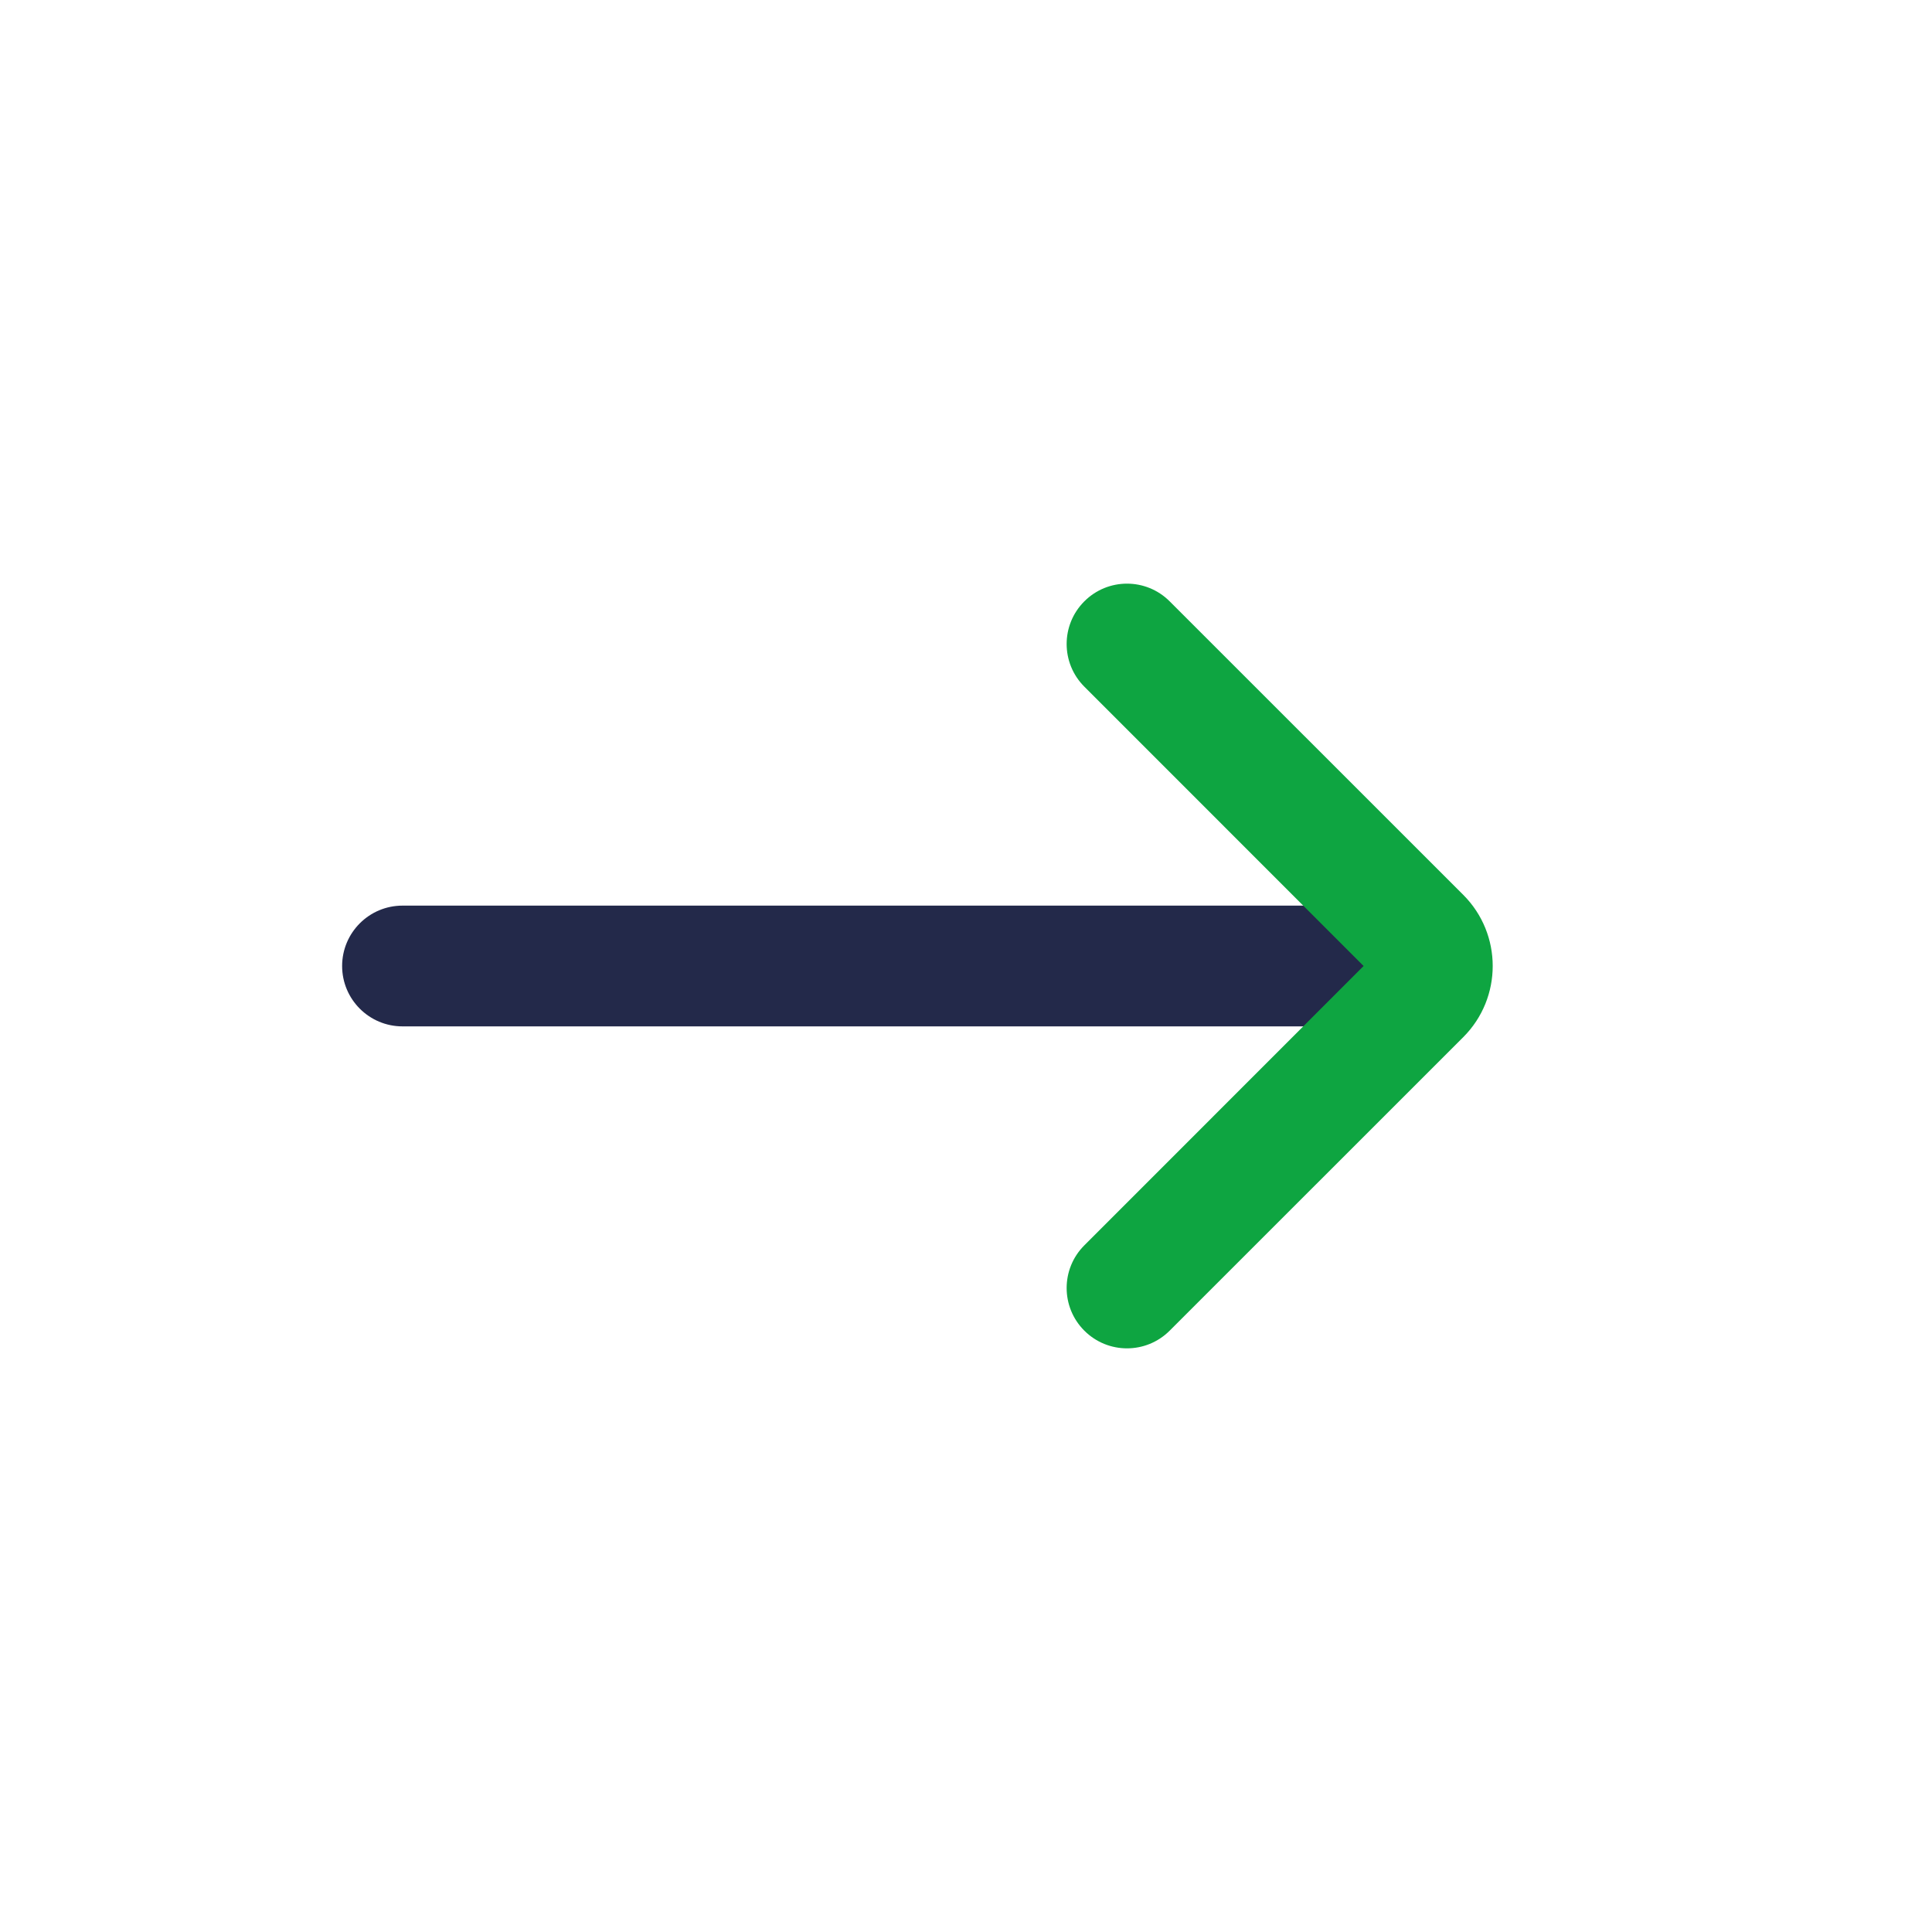 <svg width="24" height="24" viewBox="0 0 24 24" fill="none" xmlns="http://www.w3.org/2000/svg">
<path fill-rule="evenodd" clip-rule="evenodd" d="M4.25 12C4.25 11.586 4.586 11.25 5 11.25L17 11.25C17.414 11.25 17.75 11.586 17.75 12C17.75 12.414 17.414 12.75 17 12.75L5 12.75C4.586 12.75 4.25 12.414 4.25 12Z" fill="#23294A"/>
<path fill-rule="evenodd" clip-rule="evenodd" d="M13.47 7.47C13.763 7.177 14.237 7.177 14.53 7.47L18.177 11.116C18.665 11.604 18.665 12.396 18.177 12.884L14.53 16.53C14.237 16.823 13.763 16.823 13.47 16.53C13.177 16.237 13.177 15.763 13.47 15.47L16.939 12L13.47 8.53C13.177 8.237 13.177 7.763 13.47 7.47Z" fill="#0EA541"/>
</svg>

